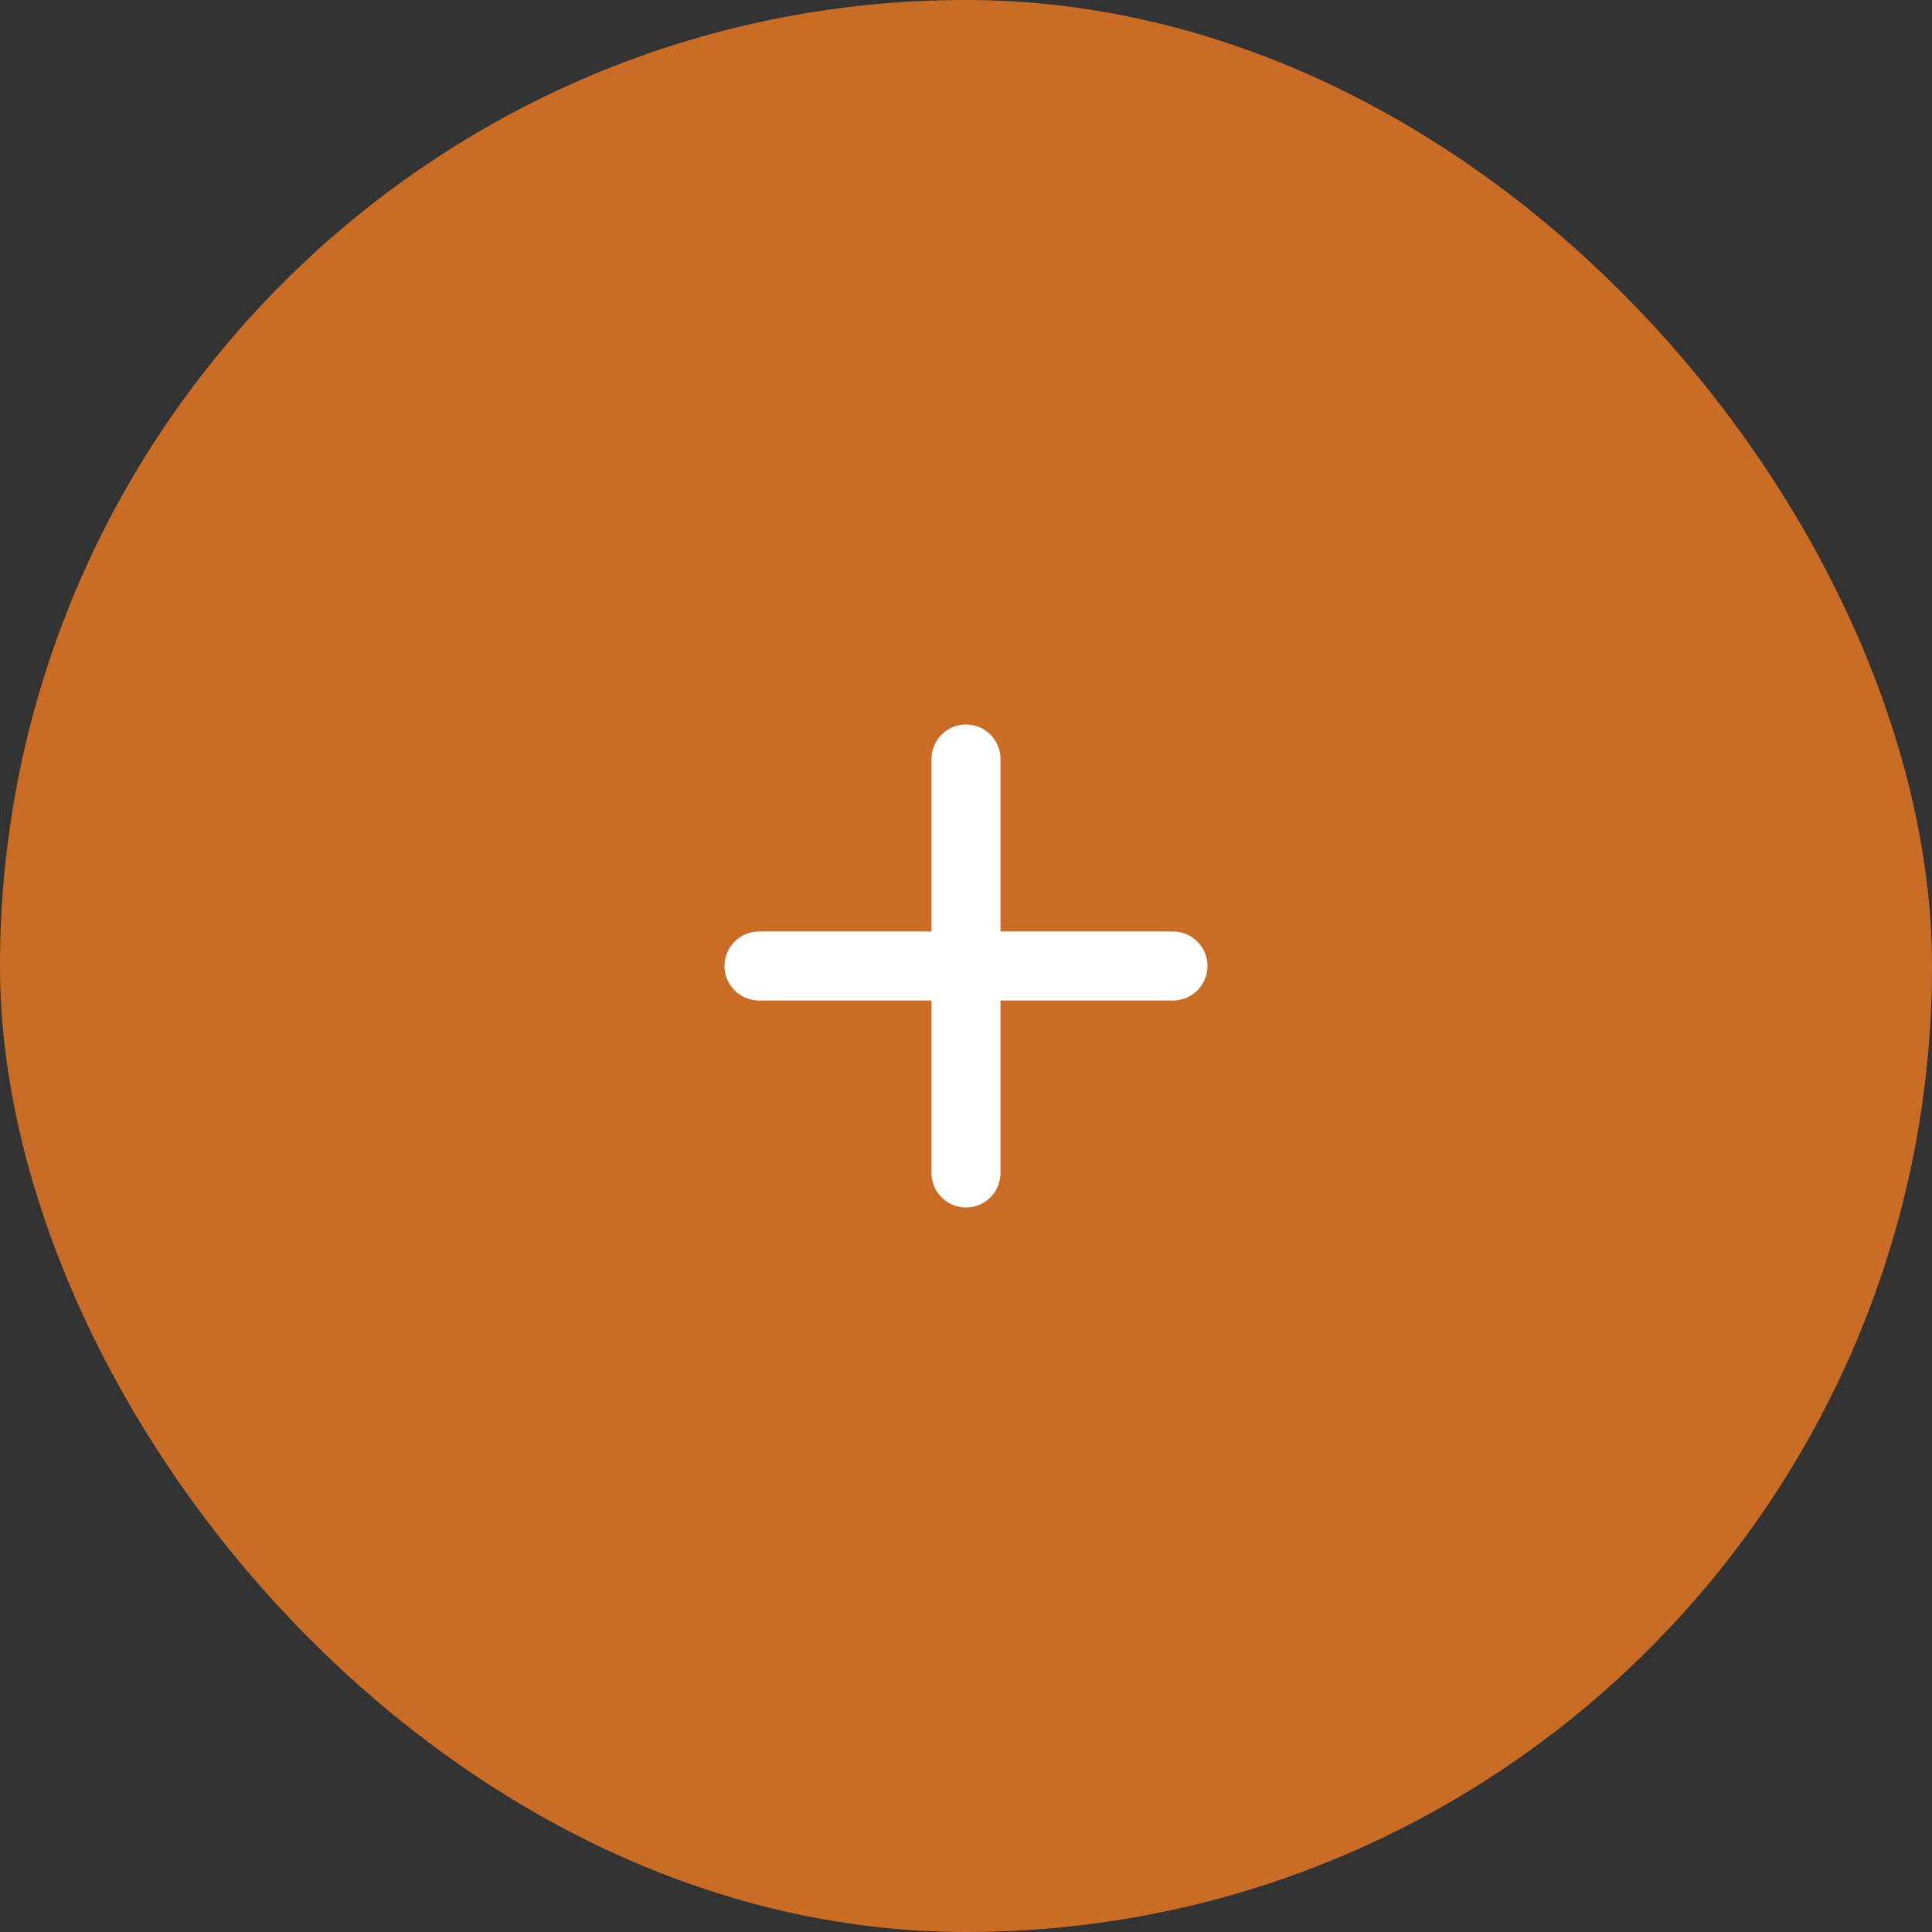 <svg width="56" height="56" viewBox="0 0 56 56" fill="none" xmlns="http://www.w3.org/2000/svg">
<rect x="0" y="0" width="56" height="56" fill="#333333" stroke="none"/>
<rect width="56" height="56" rx="28" fill="#C96C26"/>
<path d="M28 22L28 34" stroke="white" stroke-width="2" stroke-linecap="round"/>
<path d="M34 28L22 28" stroke="white" stroke-width="2" stroke-linecap="round"/>
</svg>
